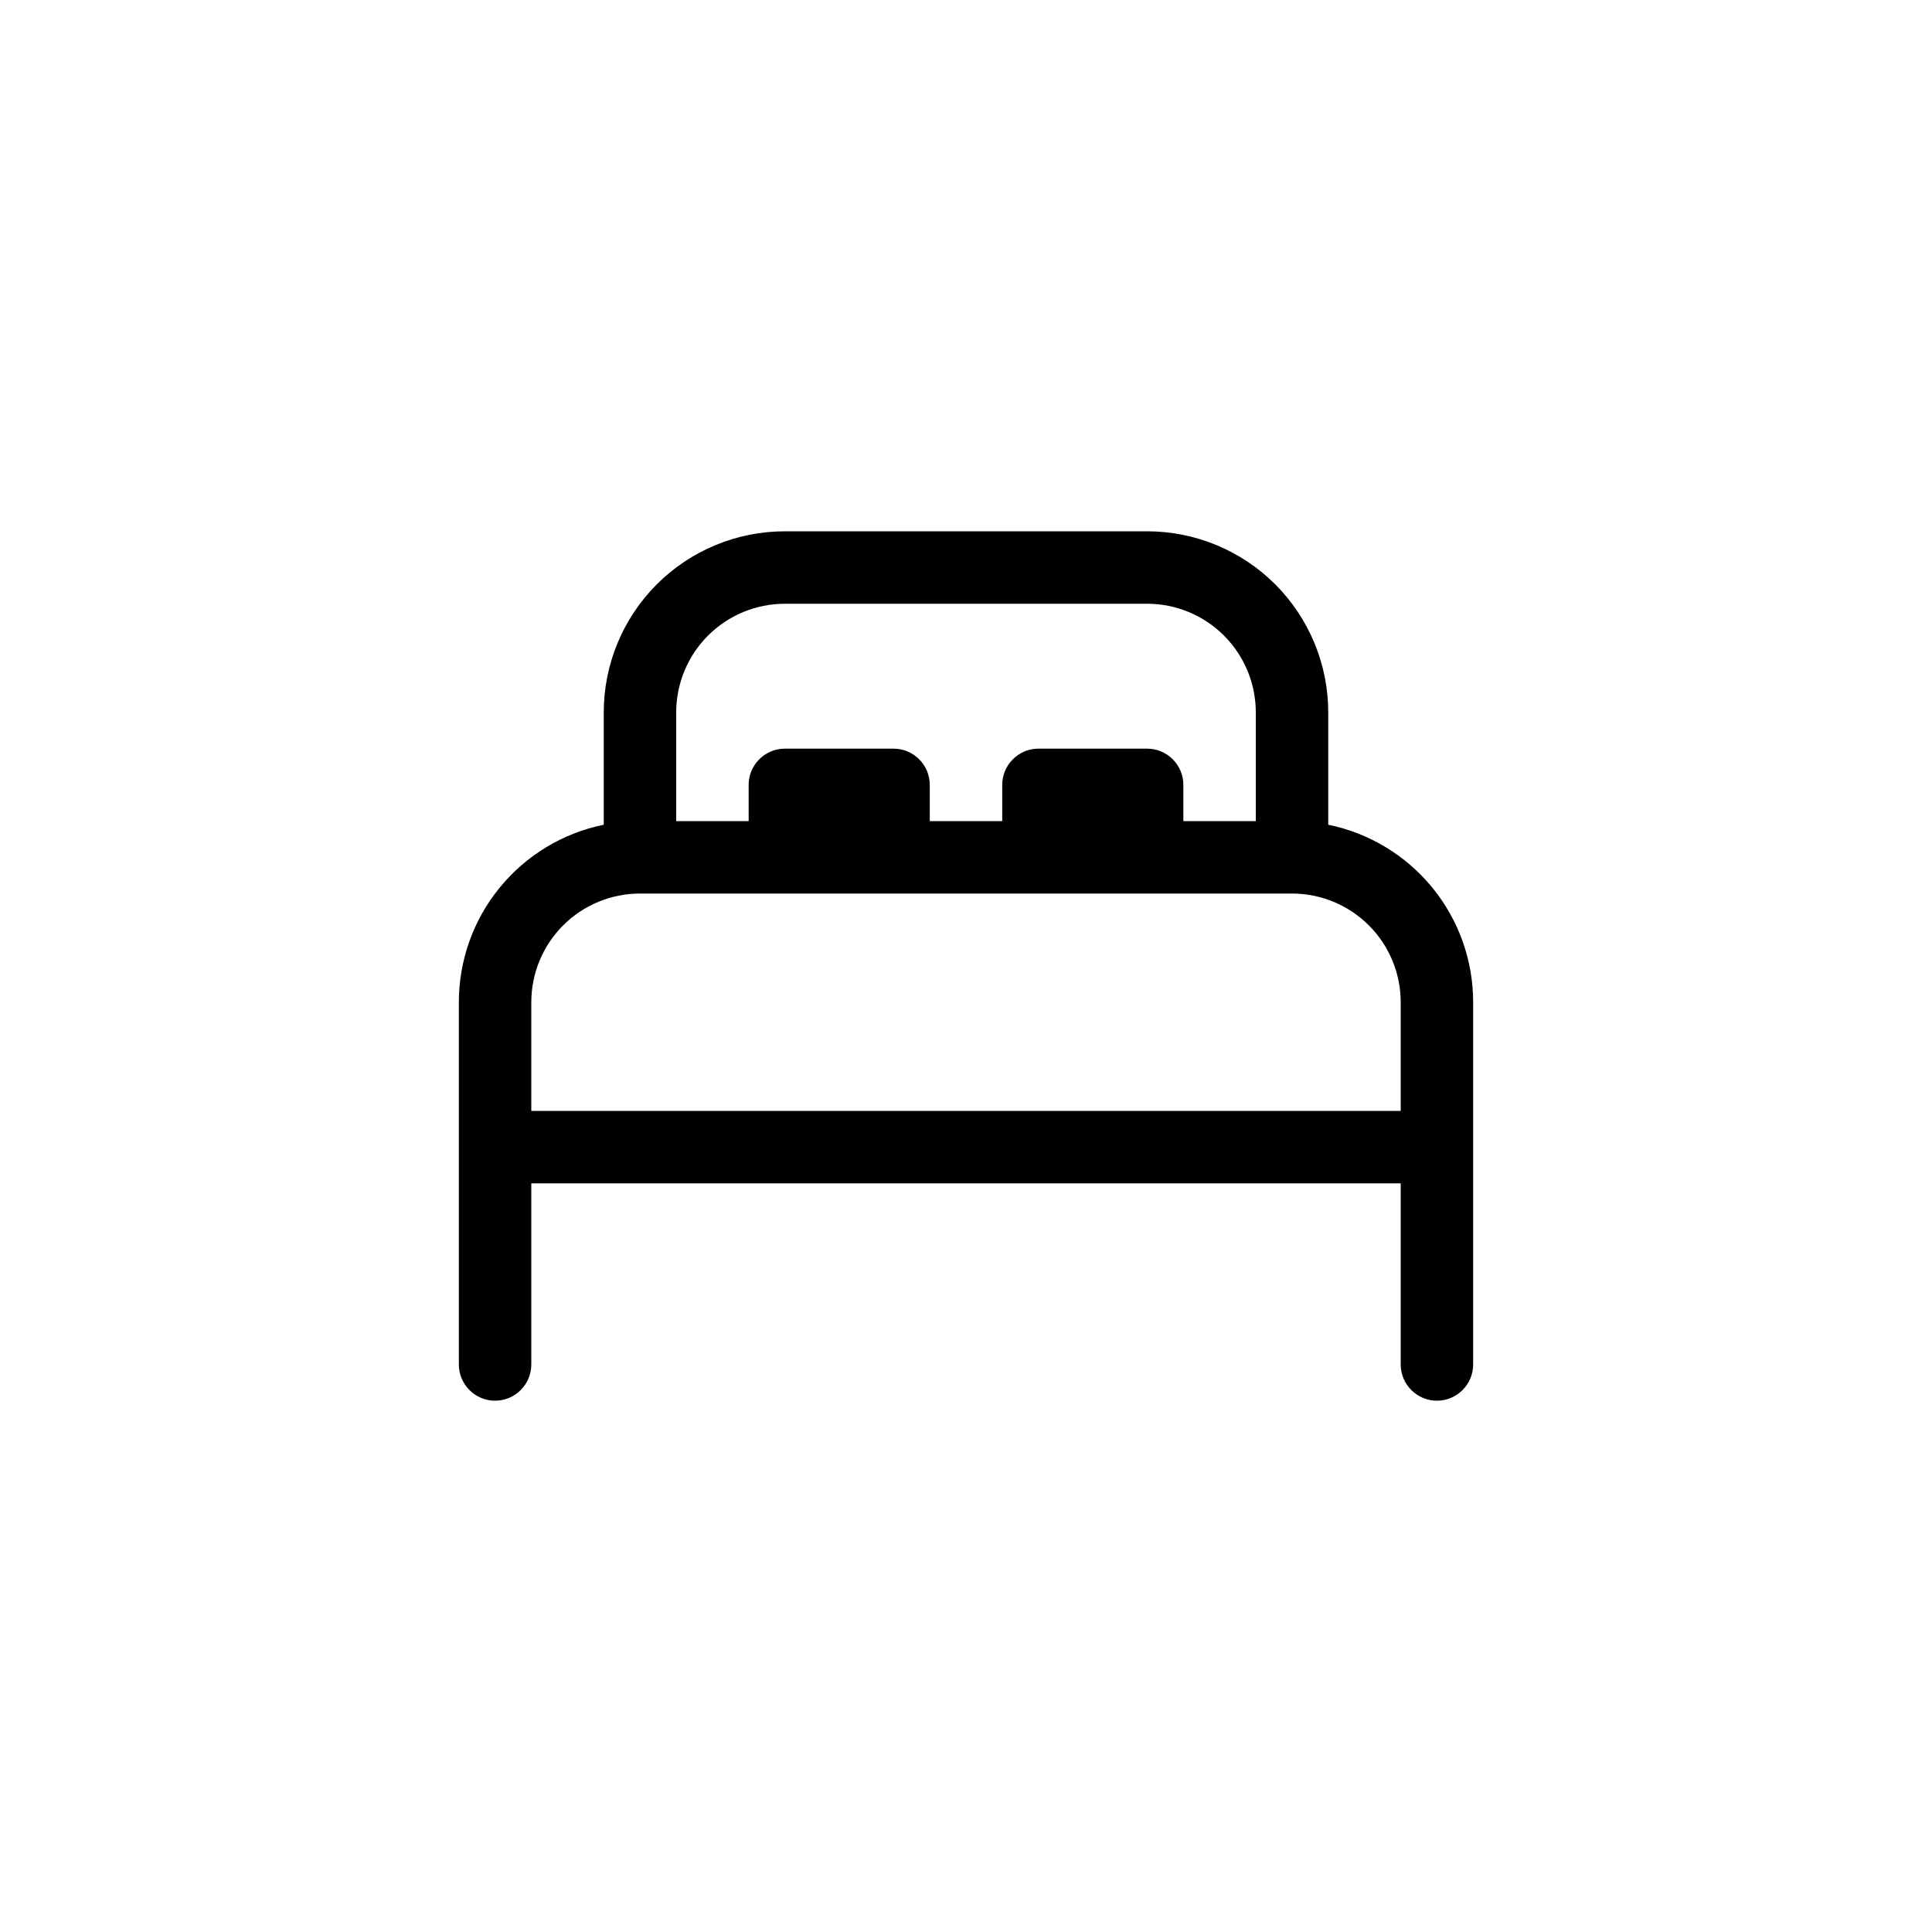 <svg viewBox="0 0 40 40" fill="none" xmlns="http://www.w3.org/2000/svg">
<path d="M12.5 14.75C12.5 13.755 12.895 12.802 13.598 12.098C14.302 11.395 15.255 11 16.25 11H23.75C24.745 11 25.698 11.395 26.402 12.098C27.105 12.802 27.5 13.755 27.5 14.75V17.075C28.347 17.248 29.108 17.708 29.655 18.378C30.202 19.047 30.5 19.886 30.5 20.75V28.25C30.5 28.449 30.421 28.64 30.28 28.78C30.14 28.921 29.949 29 29.75 29C29.551 29 29.36 28.921 29.22 28.78C29.079 28.64 29 28.449 29 28.25V24.5H11V28.25C11 28.449 10.921 28.64 10.78 28.78C10.64 28.921 10.449 29 10.25 29C10.051 29 9.86 28.921 9.72 28.78C9.579 28.64 9.5 28.449 9.5 28.25V20.75C9.5 19.886 9.798 19.047 10.345 18.378C10.892 17.708 11.653 17.248 12.5 17.075V14.75ZM11 23H29V20.75C29 20.153 28.763 19.581 28.341 19.159C27.919 18.737 27.347 18.5 26.75 18.5H13.25C12.653 18.5 12.081 18.737 11.659 19.159C11.237 19.581 11 20.153 11 20.75V23ZM26 14.75C26 14.153 25.763 13.581 25.341 13.159C24.919 12.737 24.347 12.5 23.75 12.5H16.25C15.653 12.5 15.081 12.737 14.659 13.159C14.237 13.581 14 14.153 14 14.75V17H15.5V16.25C15.5 16.051 15.579 15.86 15.72 15.72C15.86 15.579 16.051 15.5 16.25 15.5H18.5C18.699 15.5 18.89 15.579 19.03 15.72C19.171 15.86 19.25 16.051 19.25 16.25V17H20.75V16.25C20.75 16.051 20.829 15.86 20.97 15.72C21.11 15.579 21.301 15.5 21.5 15.5H23.75C23.949 15.5 24.14 15.579 24.28 15.72C24.421 15.86 24.5 16.051 24.5 16.25V17H26V14.75Z" fill="currentColor"/>
</svg>
